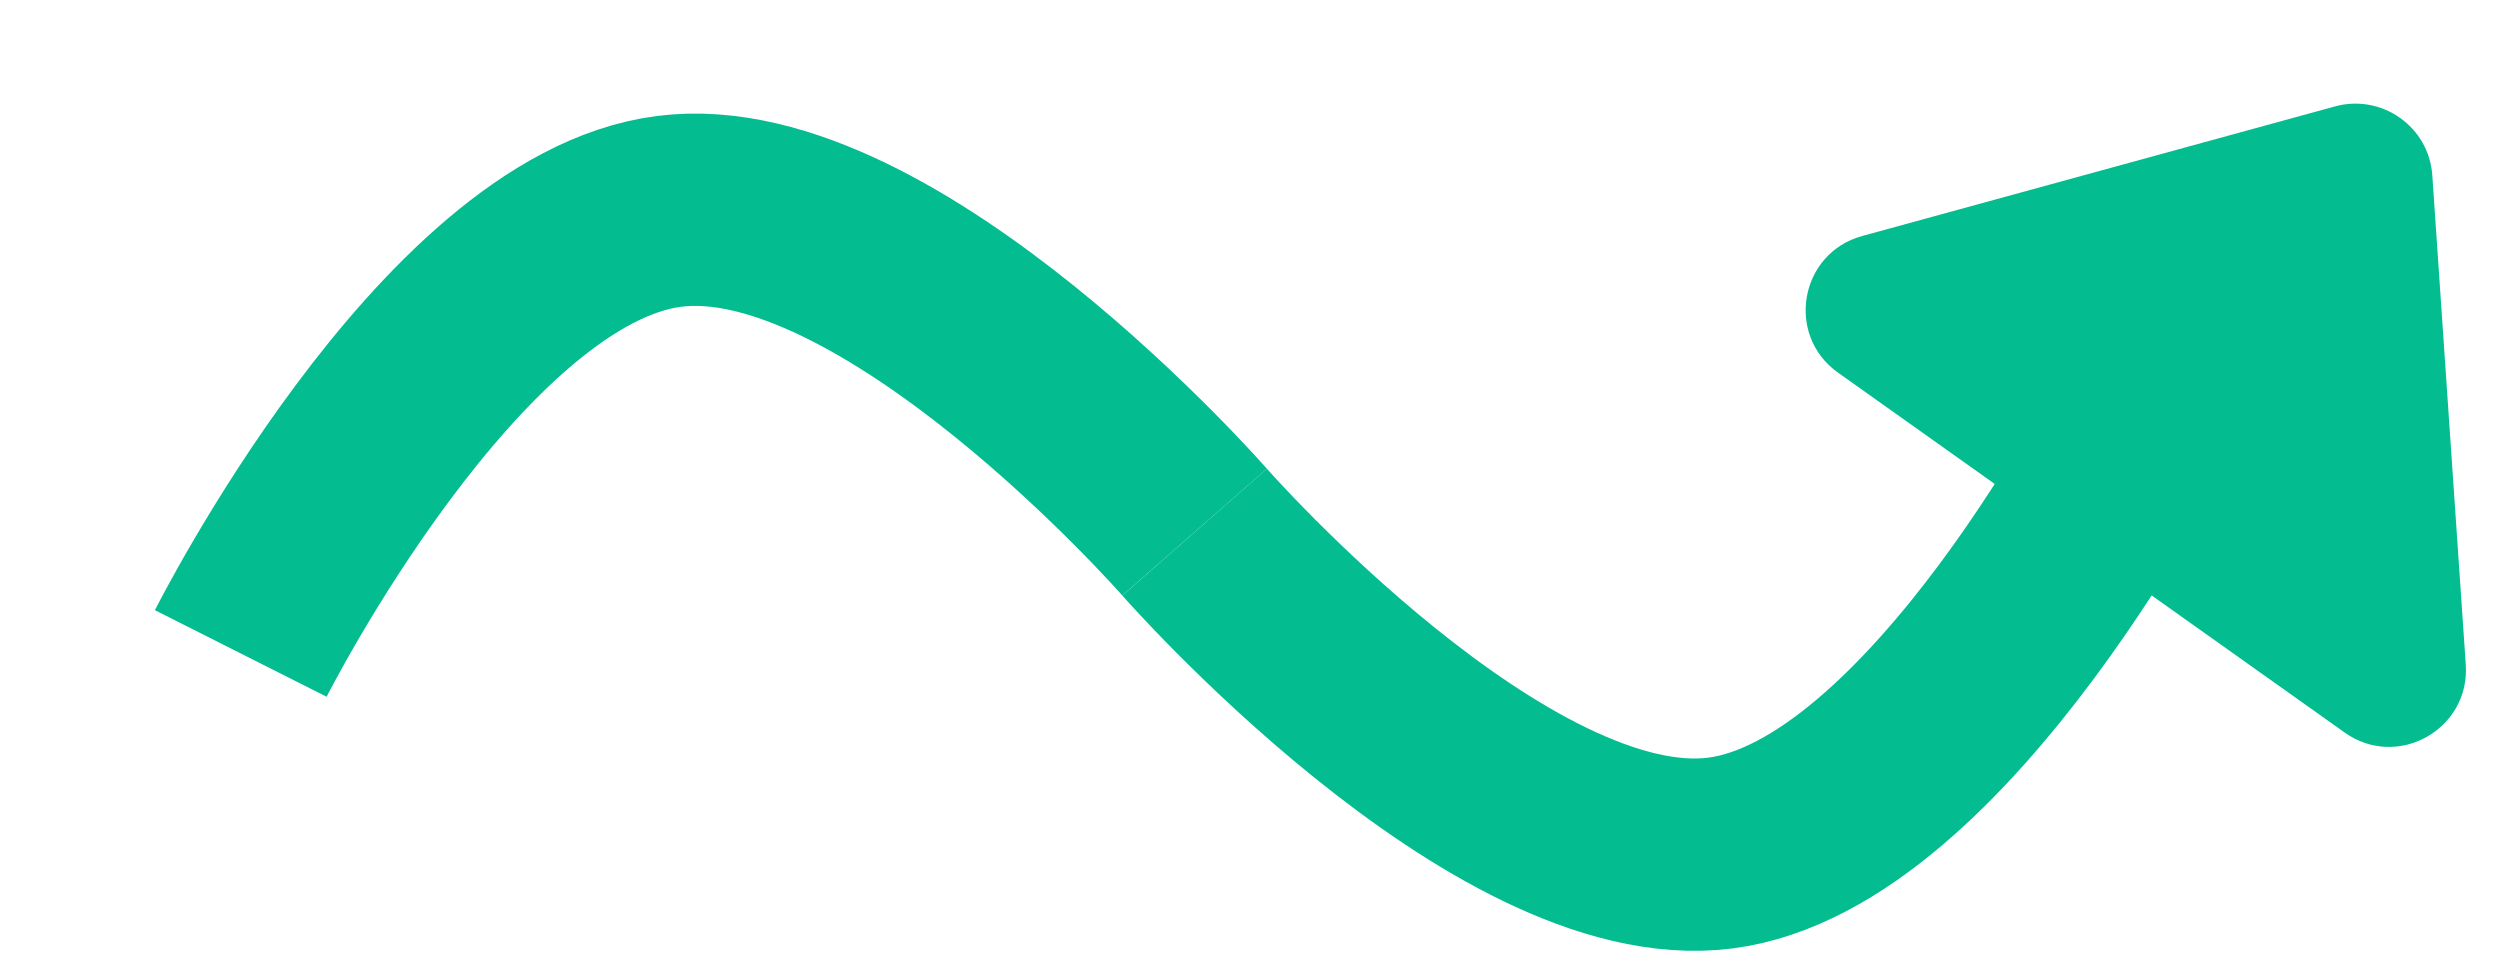 <svg width="13" height="5" viewBox="0 0 13 5" fill="none" xmlns="http://www.w3.org/2000/svg">
<path d="M1.252 3.398C1.252 3.398 2.338 1.244 3.48 1.099C4.622 0.953 6.212 2.767 6.212 2.767" stroke="#03BD90" strokeLinecap="round"/>
<path d="M6.212 2.767C6.212 2.767 7.803 4.581 8.945 4.436C10.087 4.29 11.172 2.136 11.172 2.136" stroke="#03BD90" strokeLinecap="round"/>
<path d="M12.143 0.553C12.387 0.487 12.631 0.66 12.648 0.912L12.822 3.456C12.845 3.792 12.467 4.005 12.192 3.809L9.558 1.938C9.283 1.743 9.358 1.316 9.684 1.227L12.143 0.553Z" fill="#03BD90"/>
</svg>
